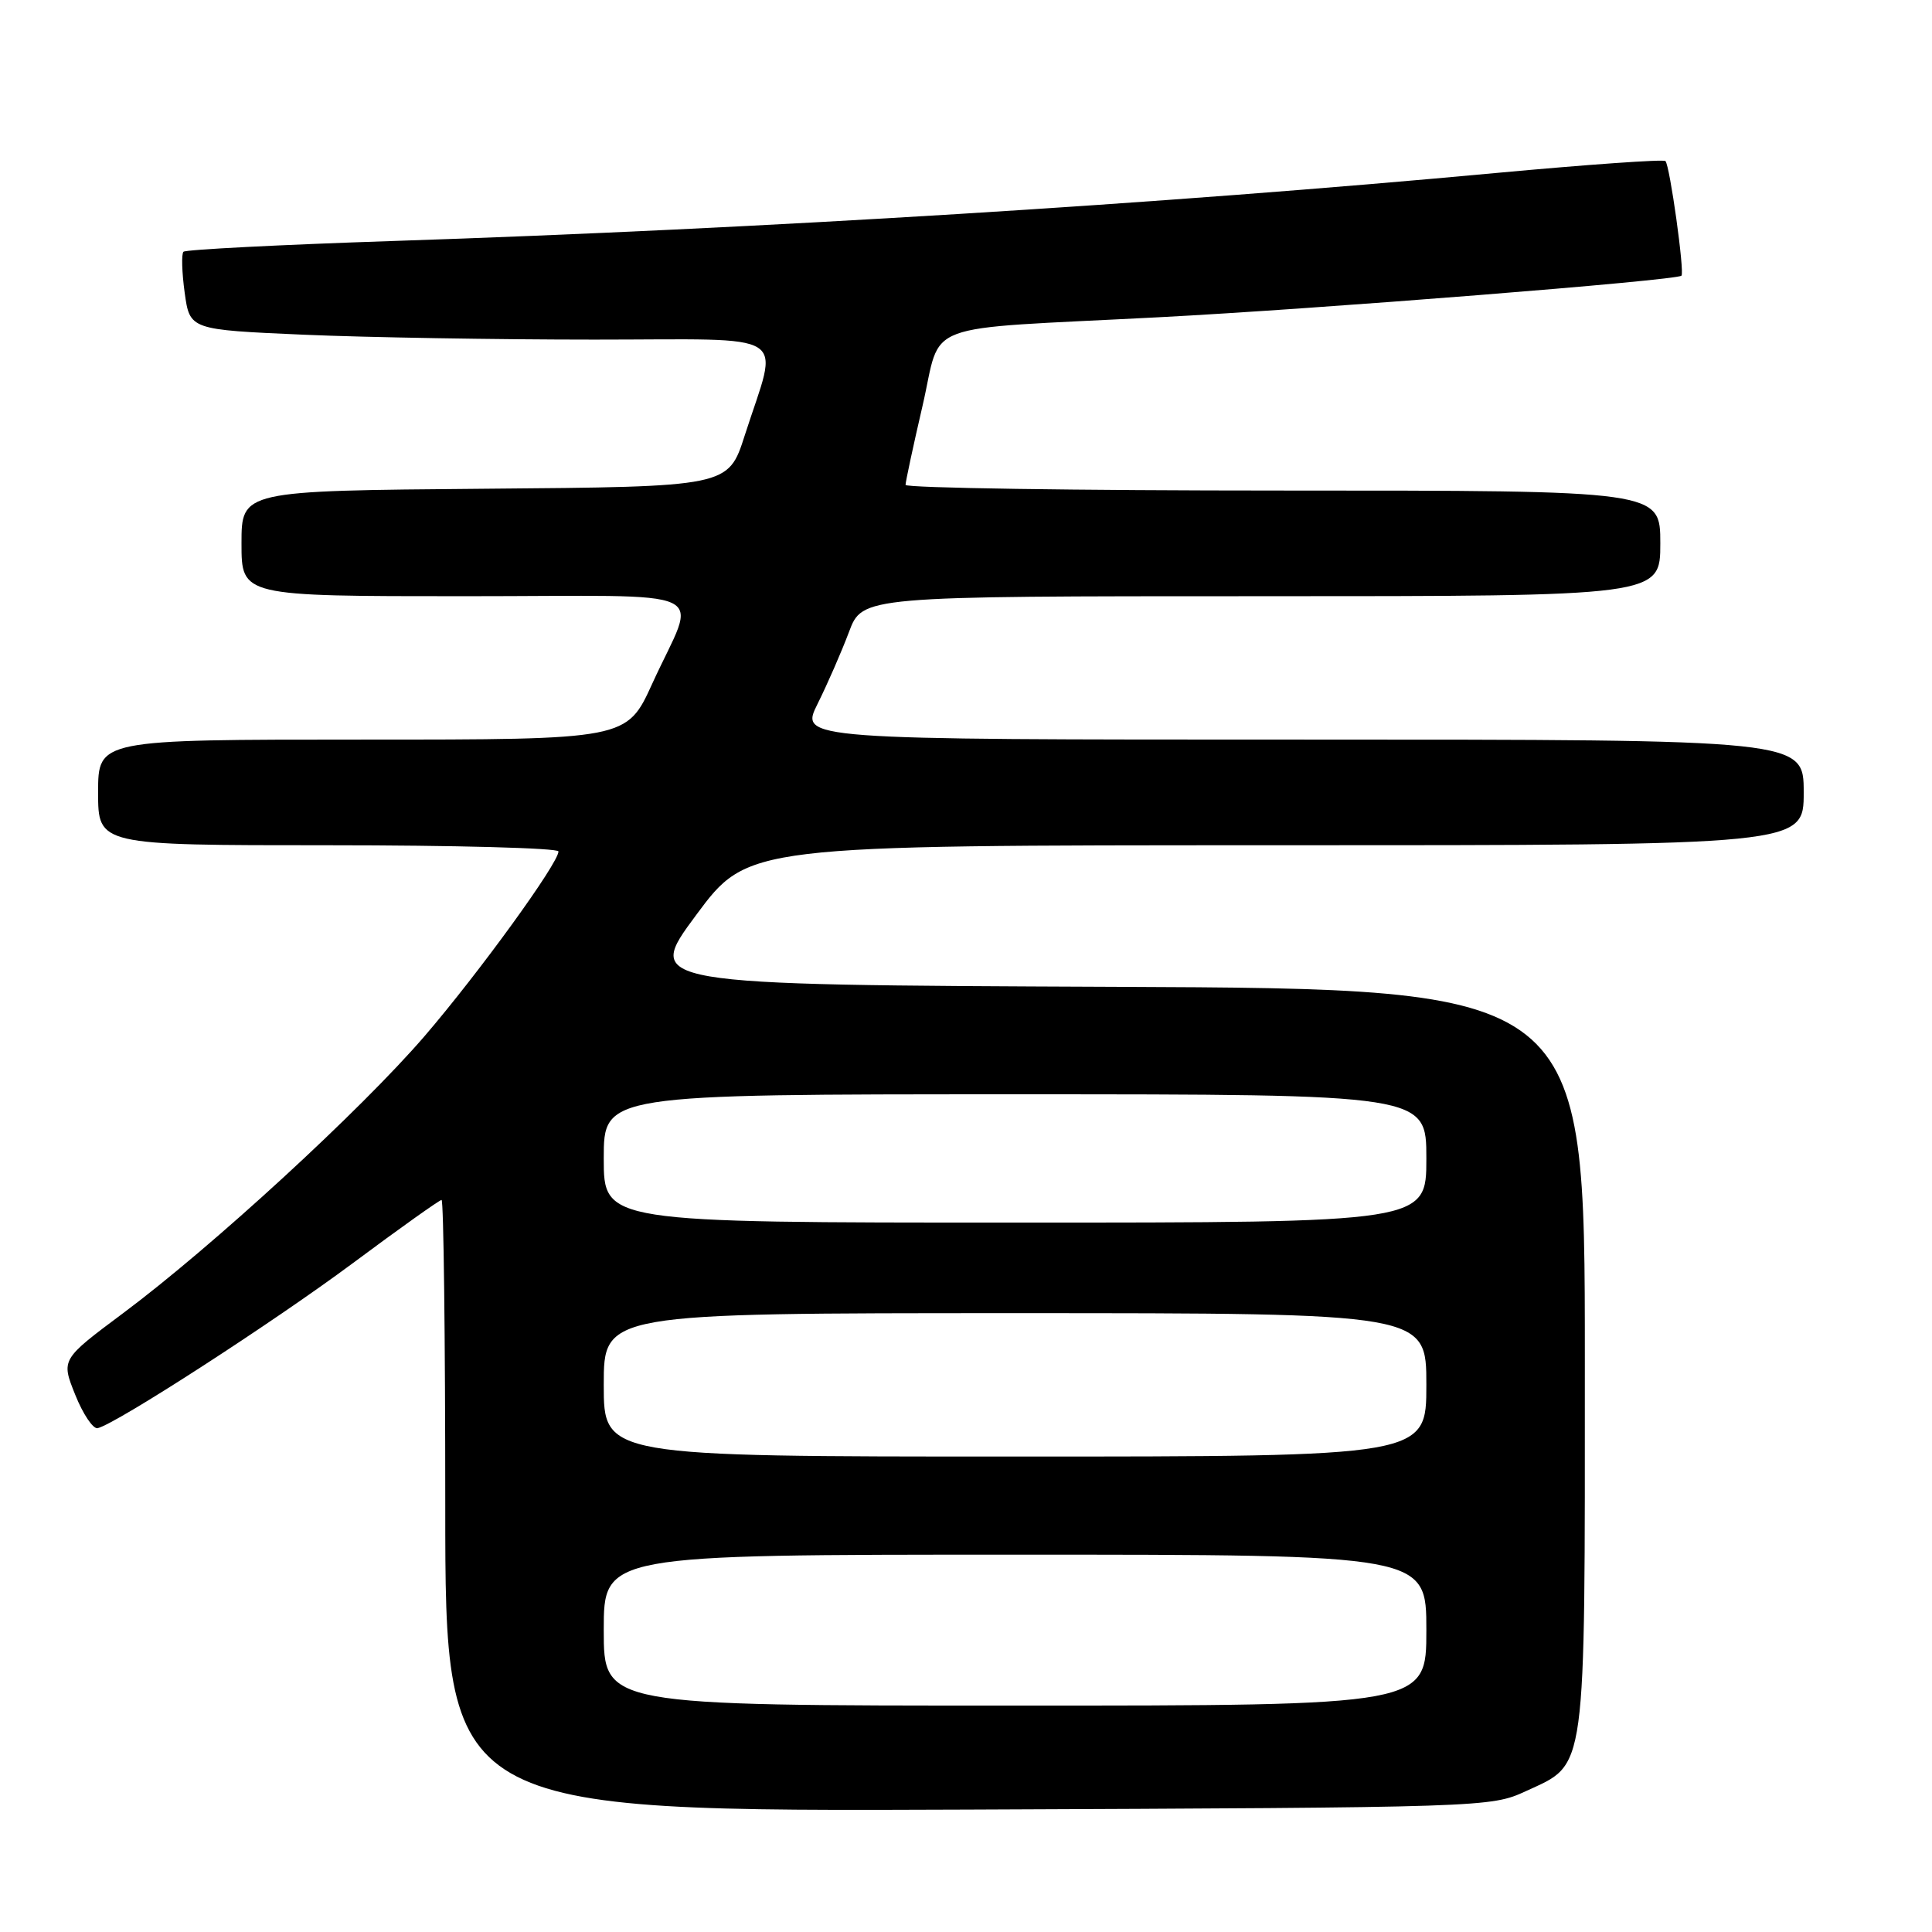 <?xml version="1.0" encoding="UTF-8" standalone="no"?>
<!DOCTYPE svg PUBLIC "-//W3C//DTD SVG 1.1//EN" "http://www.w3.org/Graphics/SVG/1.1/DTD/svg11.dtd" >
<svg xmlns="http://www.w3.org/2000/svg" xmlns:xlink="http://www.w3.org/1999/xlink" version="1.1" viewBox="0 0 256 256">
 <g >
 <path fill="currentColor"
d=" M 202.18 237.34 C 210.30 233.59 210.00 235.75 210.00 180.06 C 210.00 131.02 210.00 131.02 147.69 130.76 C 85.38 130.50 85.38 130.50 92.24 121.25 C 99.10 112.00 99.10 112.00 169.05 112.00 C 239.00 112.00 239.00 112.00 239.00 105.00 C 239.00 98.00 239.00 98.00 172.48 98.00 C 105.97 98.00 105.97 98.00 108.34 93.25 C 109.64 90.64 111.51 86.36 112.49 83.75 C 114.27 79.00 114.27 79.00 167.14 79.00 C 220.00 79.00 220.00 79.00 220.00 72.00 C 220.00 65.00 220.00 65.00 170.00 65.00 C 142.50 65.00 120.00 64.66 119.99 64.25 C 119.99 63.84 121.00 59.12 122.24 53.78 C 124.89 42.35 121.27 43.72 153.50 42.04 C 174.53 40.95 222.17 37.16 222.80 36.53 C 223.24 36.09 221.26 21.93 220.68 21.34 C 220.42 21.09 210.38 21.80 198.36 22.91 C 154.07 27.03 100.83 30.32 52.16 31.93 C 37.13 32.43 24.59 33.07 24.31 33.36 C 24.03 33.64 24.10 36.08 24.47 38.78 C 25.15 43.69 25.15 43.69 40.23 44.35 C 48.53 44.71 65.86 45.00 78.74 45.00 C 105.42 45.00 103.21 43.59 98.68 57.70 C 96.50 64.50 96.50 64.50 64.25 64.76 C 32.00 65.03 32.00 65.03 32.00 72.01 C 32.00 79.00 32.00 79.00 61.57 79.00 C 95.61 79.00 92.39 77.50 86.43 90.58 C 83.05 98.00 83.05 98.00 48.03 98.00 C 13.00 98.00 13.00 98.00 13.00 105.00 C 13.00 112.00 13.00 112.00 43.50 112.00 C 60.27 112.00 74.00 112.37 74.00 112.82 C 74.00 114.38 63.46 128.91 56.26 137.29 C 47.84 147.07 28.10 165.22 16.29 174.02 C 8.09 180.14 8.09 180.14 9.97 184.82 C 11.00 187.39 12.34 189.38 12.94 189.24 C 15.40 188.67 36.21 175.21 46.76 167.37 C 52.95 162.76 58.24 159.00 58.51 159.00 C 58.78 159.00 59.00 177.24 59.00 199.53 C 59.00 240.05 59.00 240.05 128.25 239.78 C 196.83 239.50 197.55 239.48 202.18 237.34 Z  M 80.00 216.00 C 80.00 206.00 80.00 206.00 134.50 206.00 C 189.00 206.00 189.00 206.00 189.00 216.00 C 189.00 226.00 189.00 226.00 134.50 226.00 C 80.00 226.00 80.00 226.00 80.00 216.00 Z  M 80.00 183.50 C 80.00 174.00 80.00 174.00 134.50 174.00 C 189.00 174.00 189.00 174.00 189.00 183.50 C 189.00 193.00 189.00 193.00 134.50 193.00 C 80.00 193.00 80.00 193.00 80.00 183.50 Z  M 80.00 153.50 C 80.00 145.00 80.00 145.00 134.50 145.00 C 189.00 145.00 189.00 145.00 189.00 153.50 C 189.00 162.00 189.00 162.00 134.50 162.00 C 80.00 162.00 80.00 162.00 80.00 153.50 Z "/>
</g>
</svg>